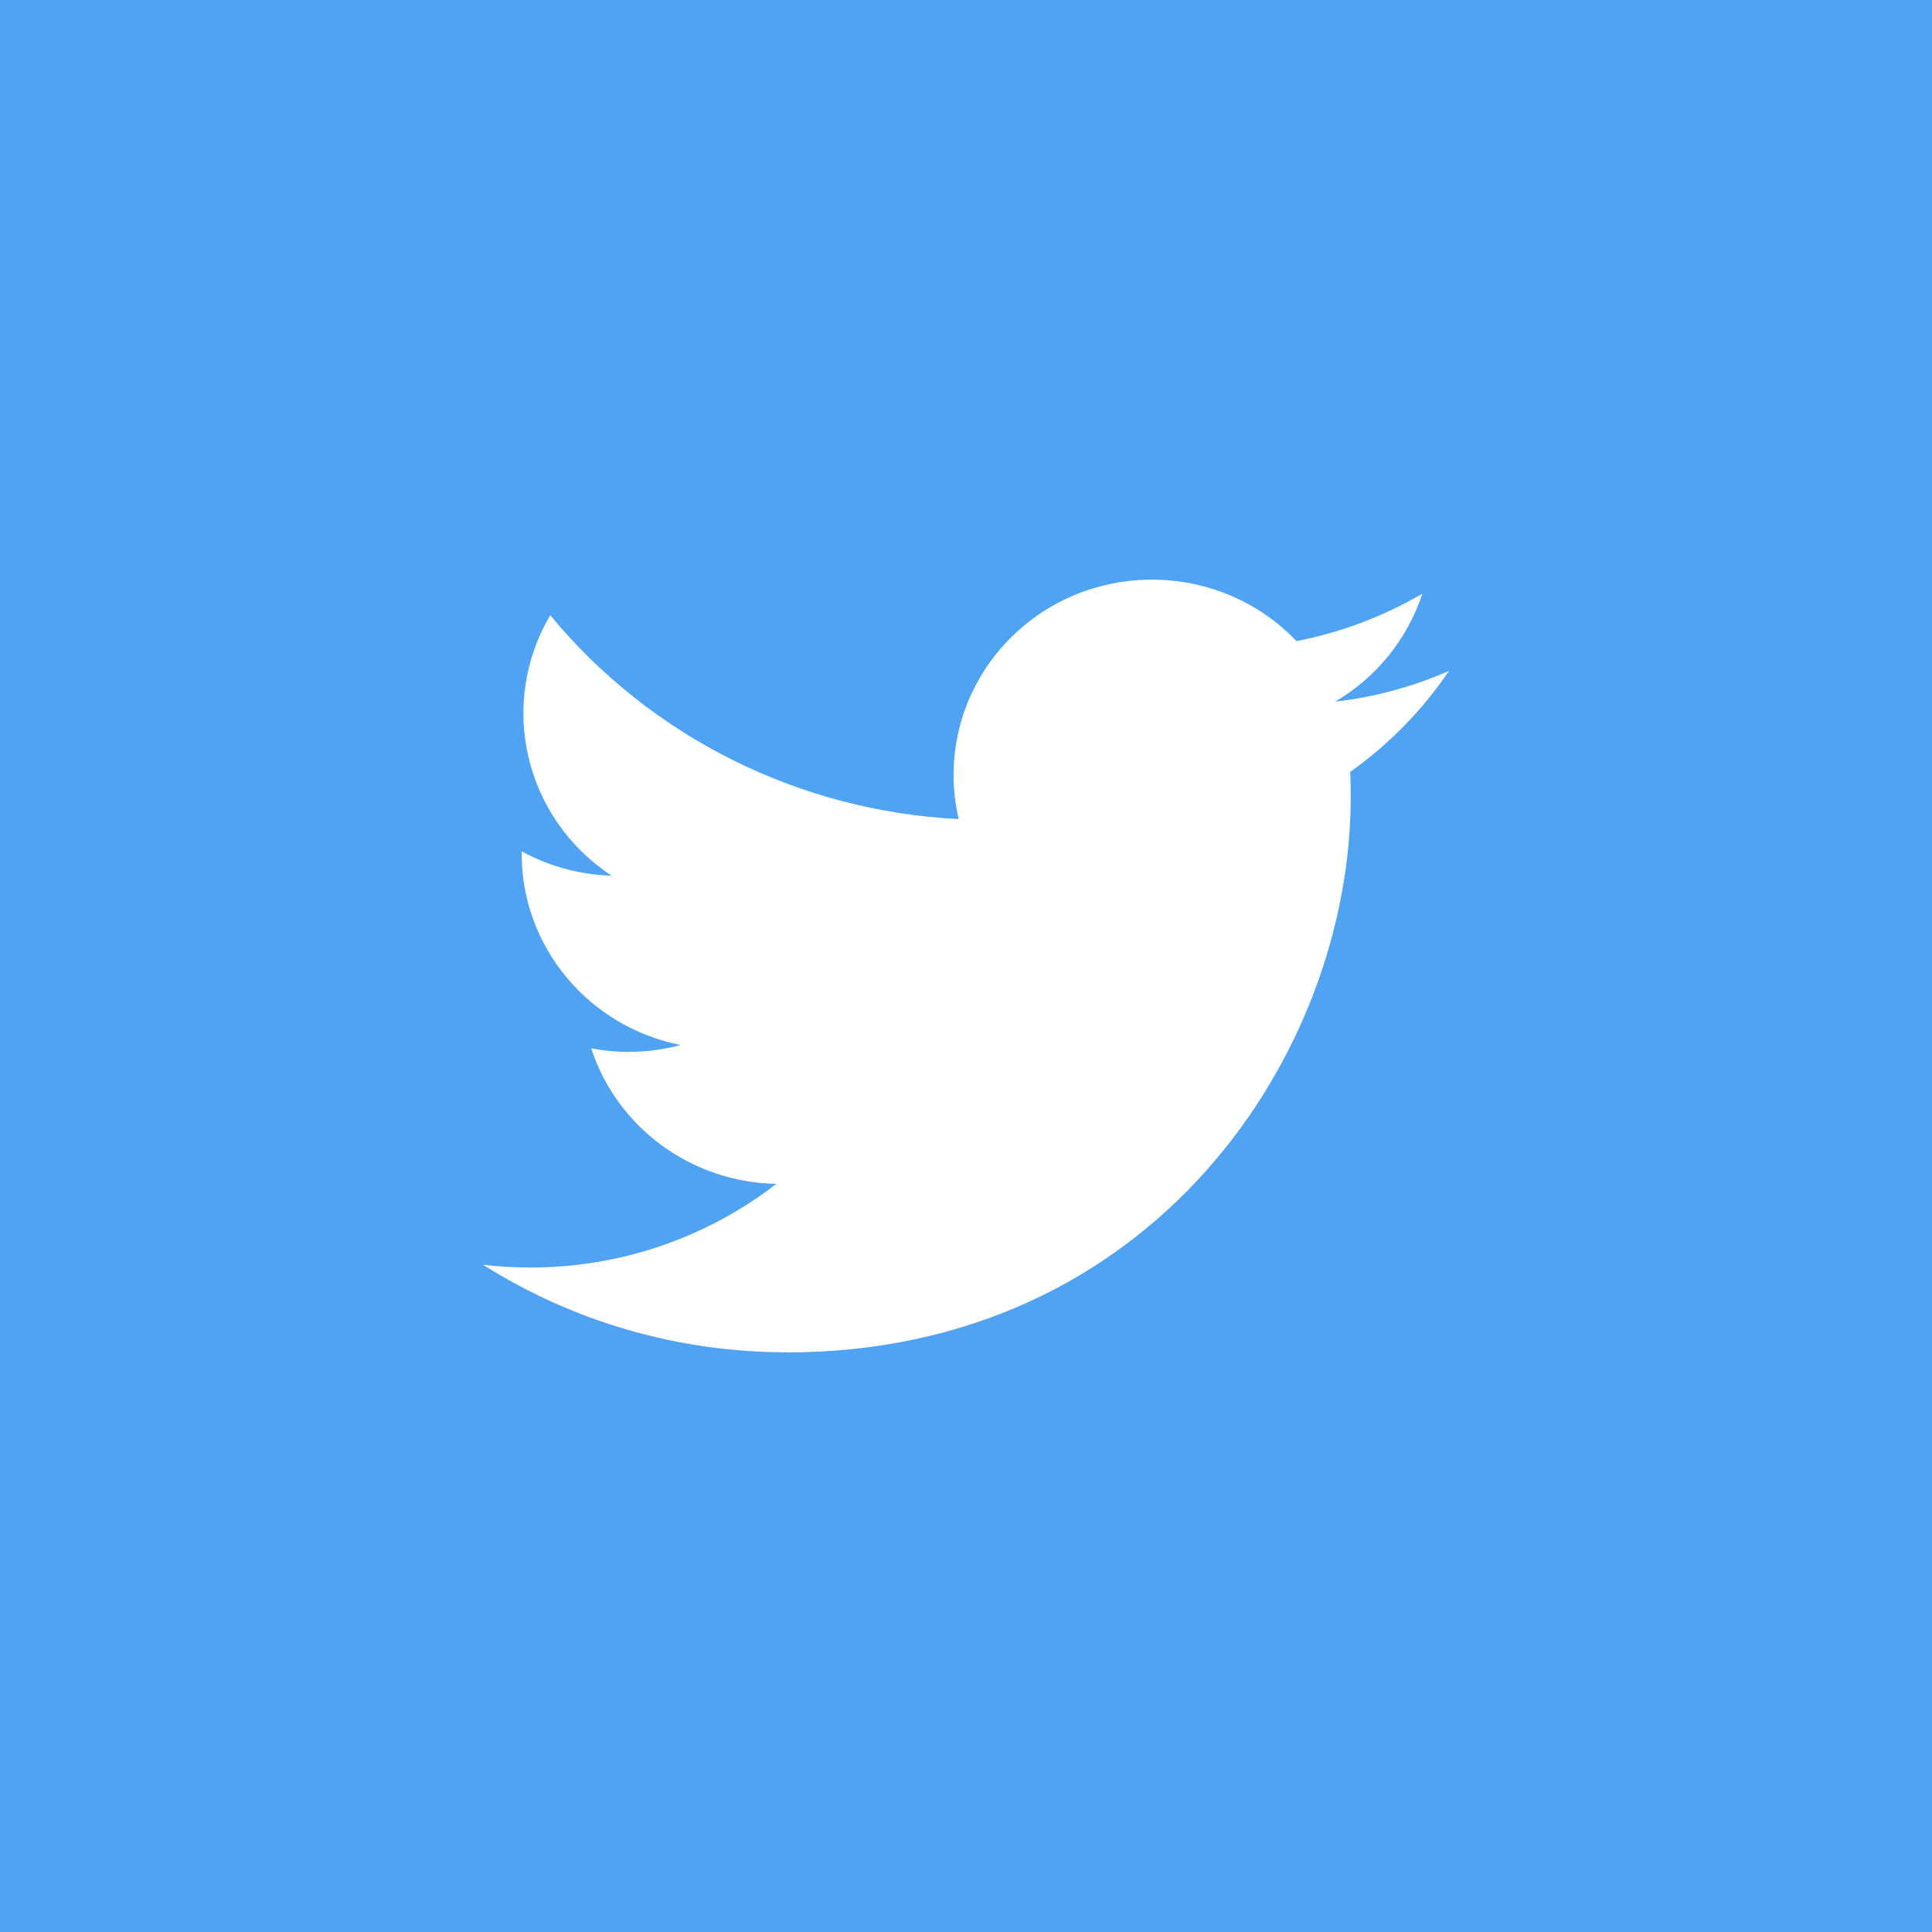 <svg width="40" height="40" viewBox="0 0 40 40" fill="none" xmlns="http://www.w3.org/2000/svg">
<rect width="40" height="40" fill="#50A2F2"/>
<g clip-path="url(#clip0_50_301)">
<path fill-rule="evenodd" clip-rule="evenodd" d="M16.29 28C23.837 28 27.965 21.843 27.965 16.505C27.965 16.33 27.965 16.156 27.953 15.983C28.756 15.412 29.449 14.703 30 13.891C29.252 14.218 28.457 14.433 27.644 14.527C28.5 14.022 29.141 13.229 29.448 12.292C28.642 12.763 27.761 13.095 26.842 13.273C25.288 11.647 22.689 11.568 21.036 13.098C19.971 14.084 19.518 15.555 19.849 16.958C16.55 16.795 13.476 15.261 11.392 12.738C10.303 14.584 10.86 16.944 12.663 18.13C12.01 18.111 11.371 17.938 10.8 17.625V17.676C10.801 19.599 12.178 21.255 14.092 21.636C13.488 21.798 12.854 21.822 12.24 21.704C12.777 23.351 14.318 24.478 16.073 24.511C14.62 25.635 12.825 26.245 10.977 26.243C10.651 26.242 10.325 26.224 10 26.185C11.877 27.371 14.06 28 16.29 27.997" fill="white"/>
</g>
<defs>
<clipPath id="clip0_50_301">
<rect width="20" height="16" fill="white" transform="translate(10 12)"/>
</clipPath>
</defs>
</svg>
